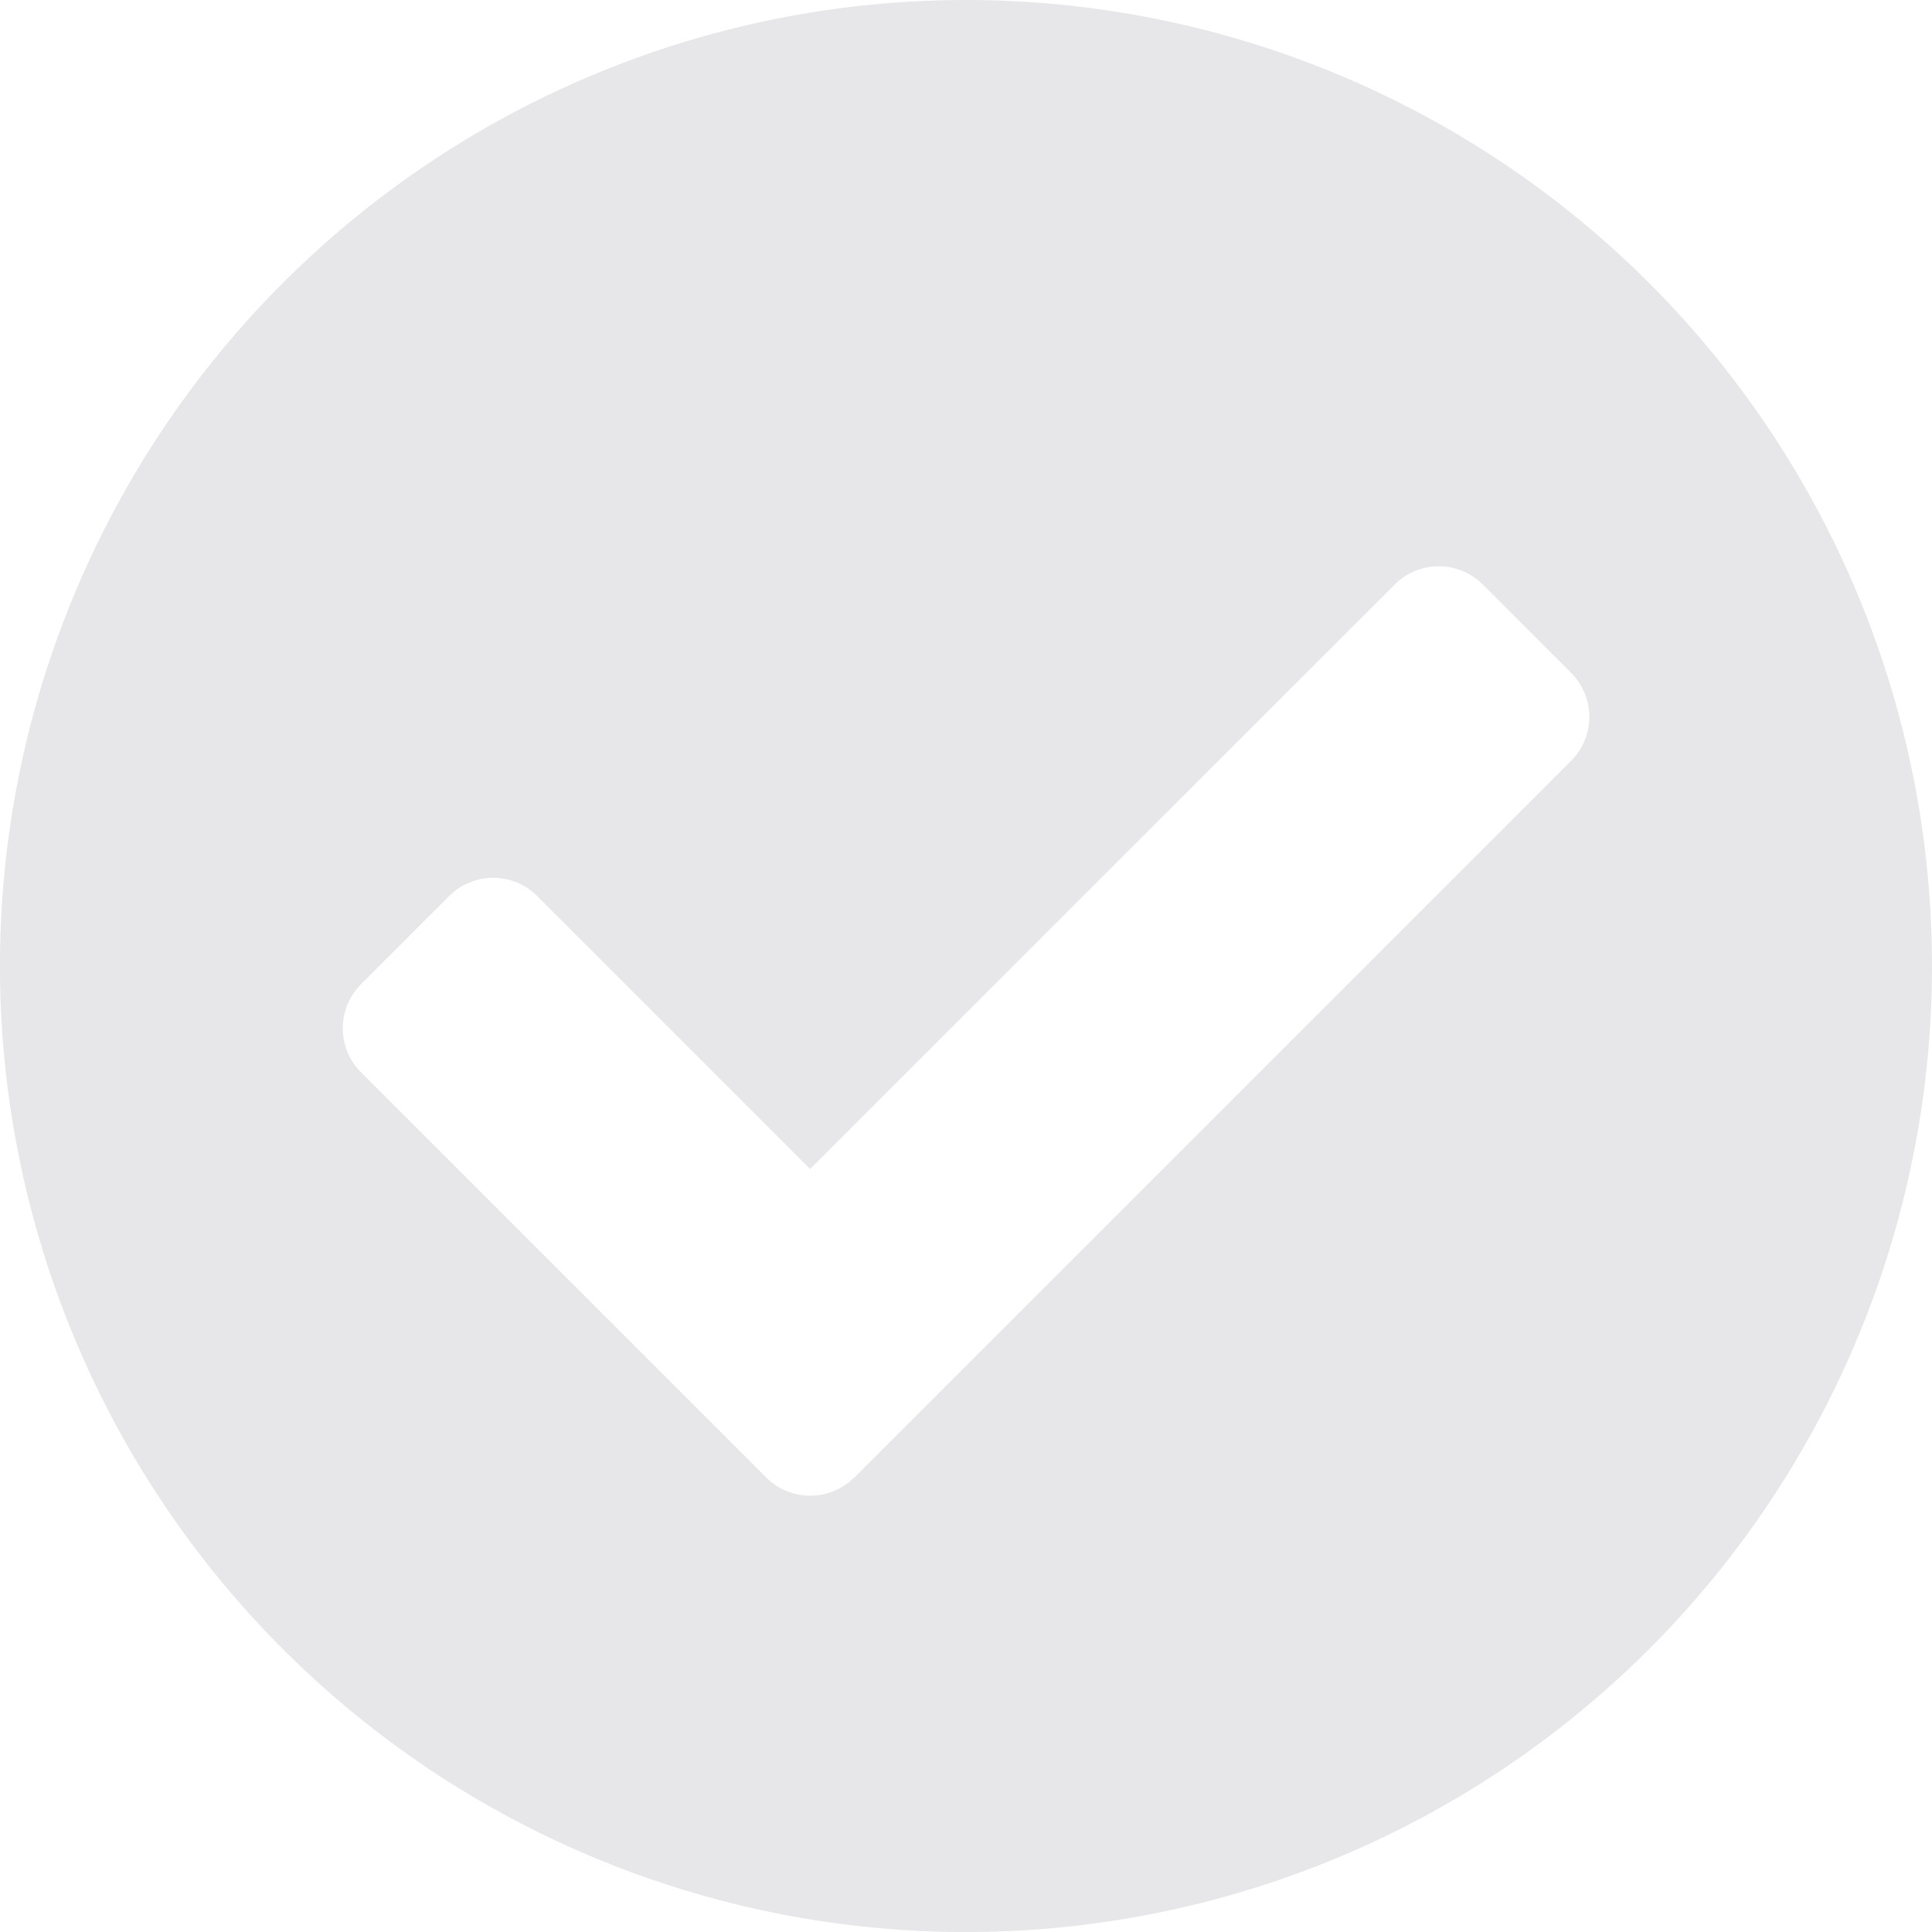 <svg xmlns="http://www.w3.org/2000/svg" width="37.471" height="37.471" viewBox="0 0 37.471 37.471"><path fill="#E7E7EA" class="check-circle" d="M38.034,19.3A18.736,18.736,0,1,1,19.3.563,18.736,18.736,0,0,1,38.034,19.3Zm-20.9,9.92,13.9-13.9a1.209,1.209,0,0,0,0-1.709L29.322,11.9a1.209,1.209,0,0,0-1.709,0L16.276,23.235l-5.293-5.293a1.209,1.209,0,0,0-1.709,0L7.565,19.652a1.209,1.209,0,0,0,0,1.709l7.857,7.857a1.209,1.209,0,0,0,1.709,0Z" transform="translate(-0.563 -0.563)"/></svg>